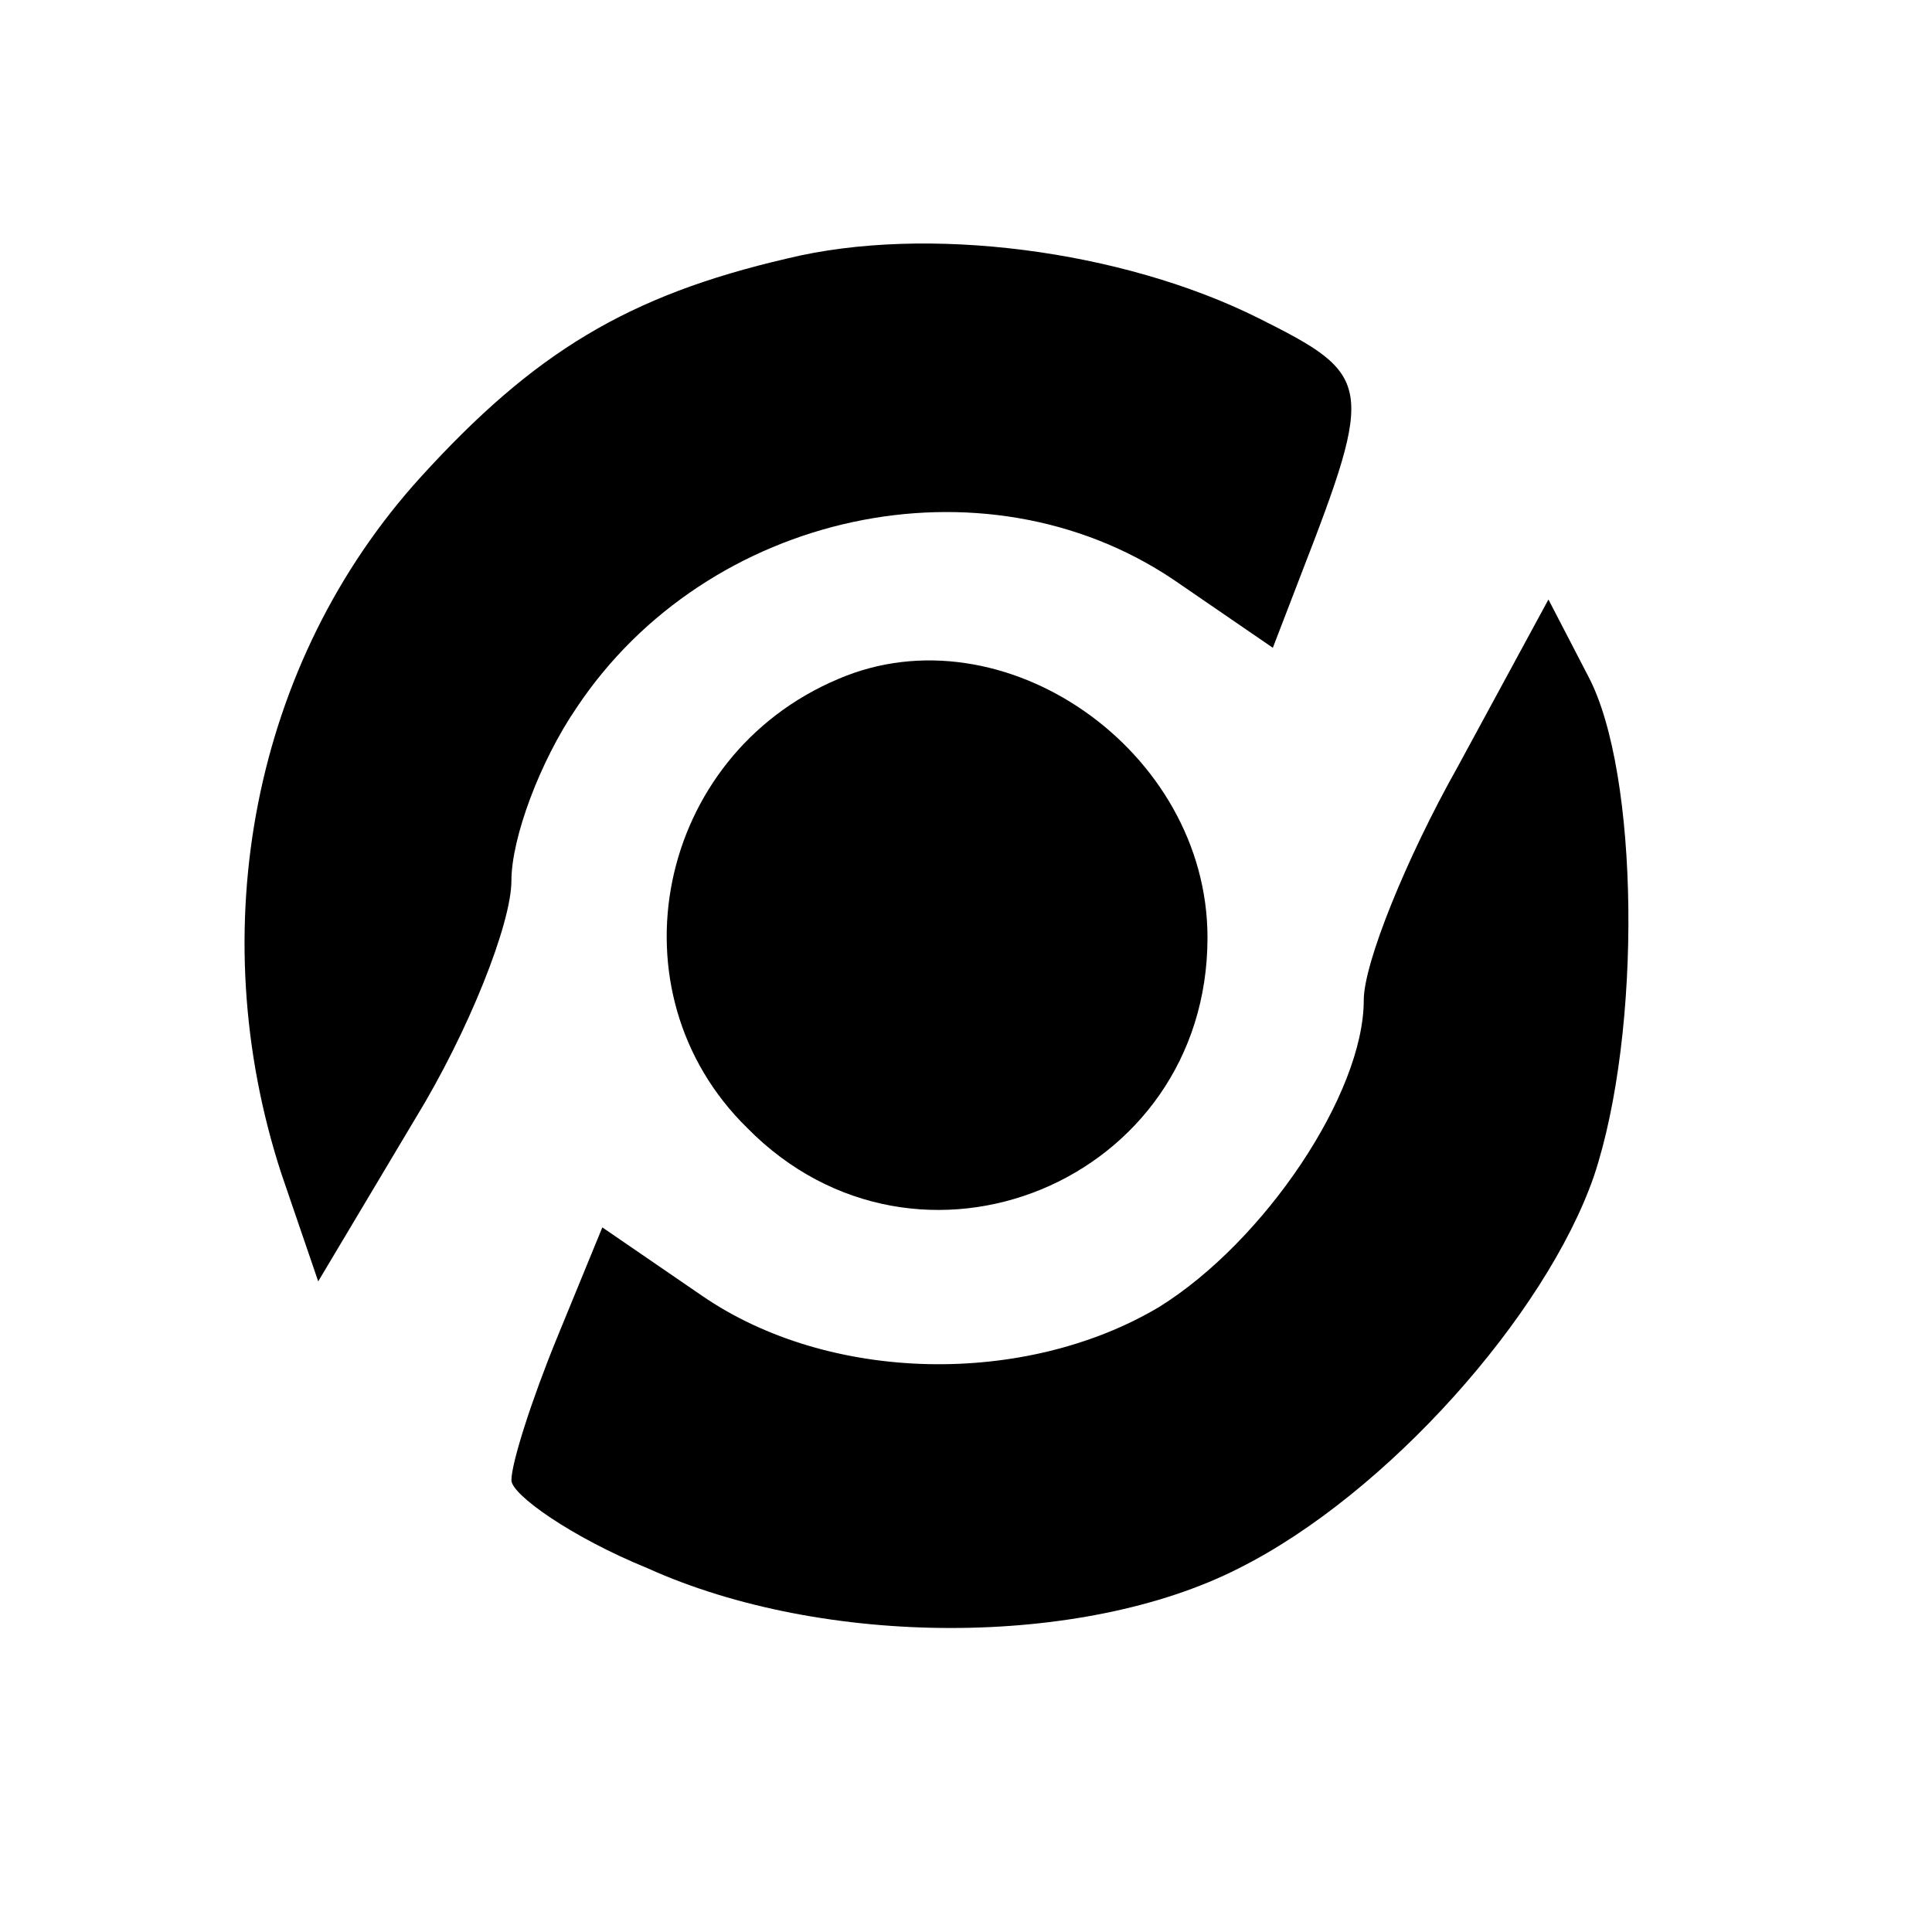 <?xml version="1.0" standalone="no"?>
<!DOCTYPE svg PUBLIC "-//W3C//DTD SVG 20010904//EN"
 "http://www.w3.org/TR/2001/REC-SVG-20010904/DTD/svg10.dtd">
<svg version="1.0" xmlns="http://www.w3.org/2000/svg"
 width="20px" height="20px" viewBox="0 0 68 60"
 preserveAspectRatio="xMidYMid meet">
<g transform="translate(0,60) scale(0.1,-0.1)"
fill="#000000" stroke="none">
<path d="M277 549 c-56 -13 -89 -33 -129 -77 -59 -65 -77 -159 -49 -245 l13
-38 34 57 c19 31 34 69 34 84 0 15 10 42 23 61 46 69 143 90 210 45 l35 -24
10 26 c26 67 25 70 -15 90 -48 24 -117 33 -166 21z"/>
<path d="M513 370 c-18 -32 -33 -69 -33 -82 0 -33 -35 -85 -72 -108 -47 -28
-116 -27 -161 4 l-35 24 -16 -39 c-9 -22 -16 -44 -16 -50 0 -5 21 -20 48 -31
62 -28 153 -28 208 0 52 26 108 89 125 138 17 51 16 142 -2 176 l-14 27 -32
-59z"/>
<path d="M295 401 c-64 -27 -81 -110 -32 -158 60 -61 162 -19 162 67 0 66 -72
116 -130 91z"/>
</g>
</svg>
